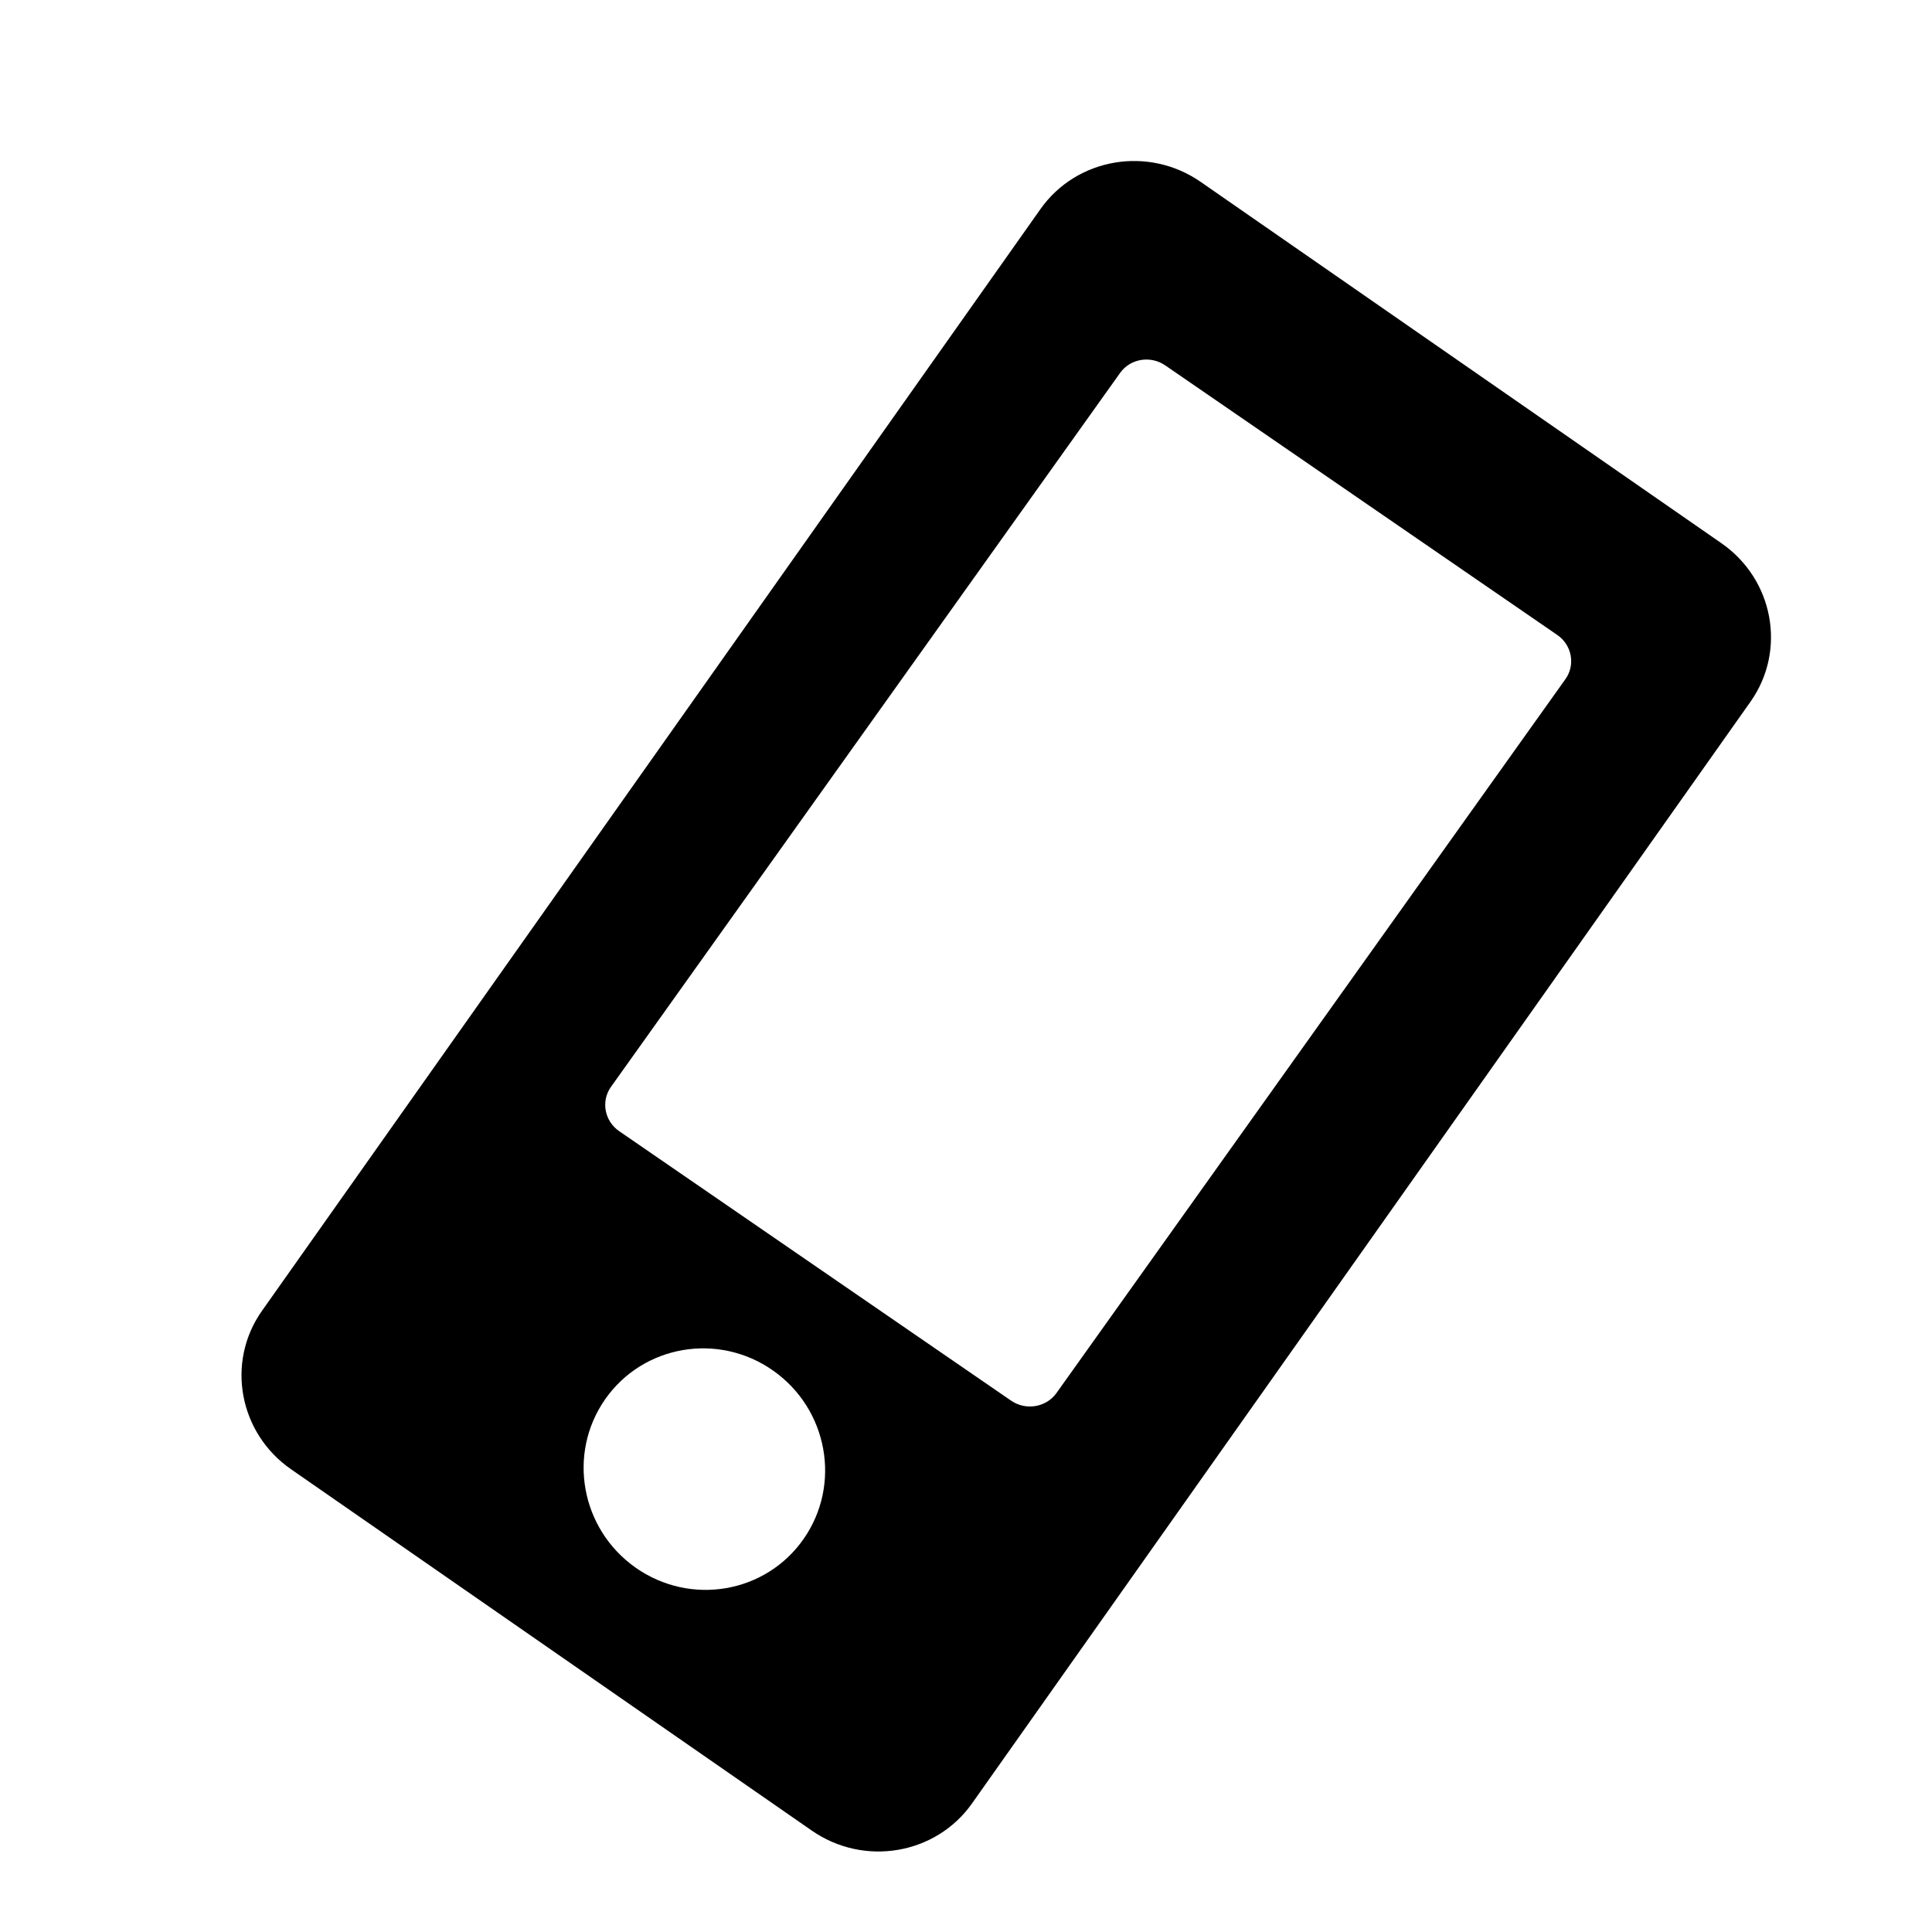 <svg xmlns="http://www.w3.org/2000/svg" xmlns:xlink="http://www.w3.org/1999/xlink" width="24" height="24" version="1.1" viewBox="0 0 24 24"><title>5DF00C22-01C3-4B73-AEE8-6658FB1E0631</title><desc>Created with sketchtool.</desc><g id="Icons" fill="none" fill-rule="evenodd" stroke="none" stroke-width="1"><g id="Style-guide---Desktop---Icons-2" transform="translate(-161, -1102)"><g id="kb-iconfont-nav-device-24" transform="translate(161, 1102)"><rect id="icon-area" width="24" height="24" x="0" y="0" fill="#D8D8D8" opacity="0"/><path id="Fill-1" fill="#000" d="M13.123,17.306 C12.996,17.483 12.744,17.525 12.561,17.4 L7.692,14.052 C7.509,13.926 7.463,13.679 7.59,13.501 L13.914,4.633 C14.04,4.455 14.292,4.413 14.475,4.539 L19.344,7.887 C19.527,8.012 19.573,8.259 19.446,8.437 L13.123,17.306 L13.123,17.306 Z M7.896,19.474 C7.215,18.995 7.045,18.059 7.517,17.383 C7.989,16.707 8.923,16.547 9.604,17.026 C10.285,17.505 10.455,18.441 9.983,19.117 C9.512,19.793 8.577,19.953 7.896,19.474 L7.896,19.474 L7.896,19.474 Z M21.384,6.748 L14.916,2.26 C14.267,1.809 13.376,1.96 12.926,2.596 L3.254,16.284 C2.805,16.921 2.967,17.802 3.616,18.252 L10.084,22.74 C10.733,23.191 11.624,23.04 12.074,22.404 L21.746,8.716 C22.195,8.079 22.033,7.198 21.384,6.748 L21.384,6.748 L21.384,6.748 Z"/></g></g></g></svg>